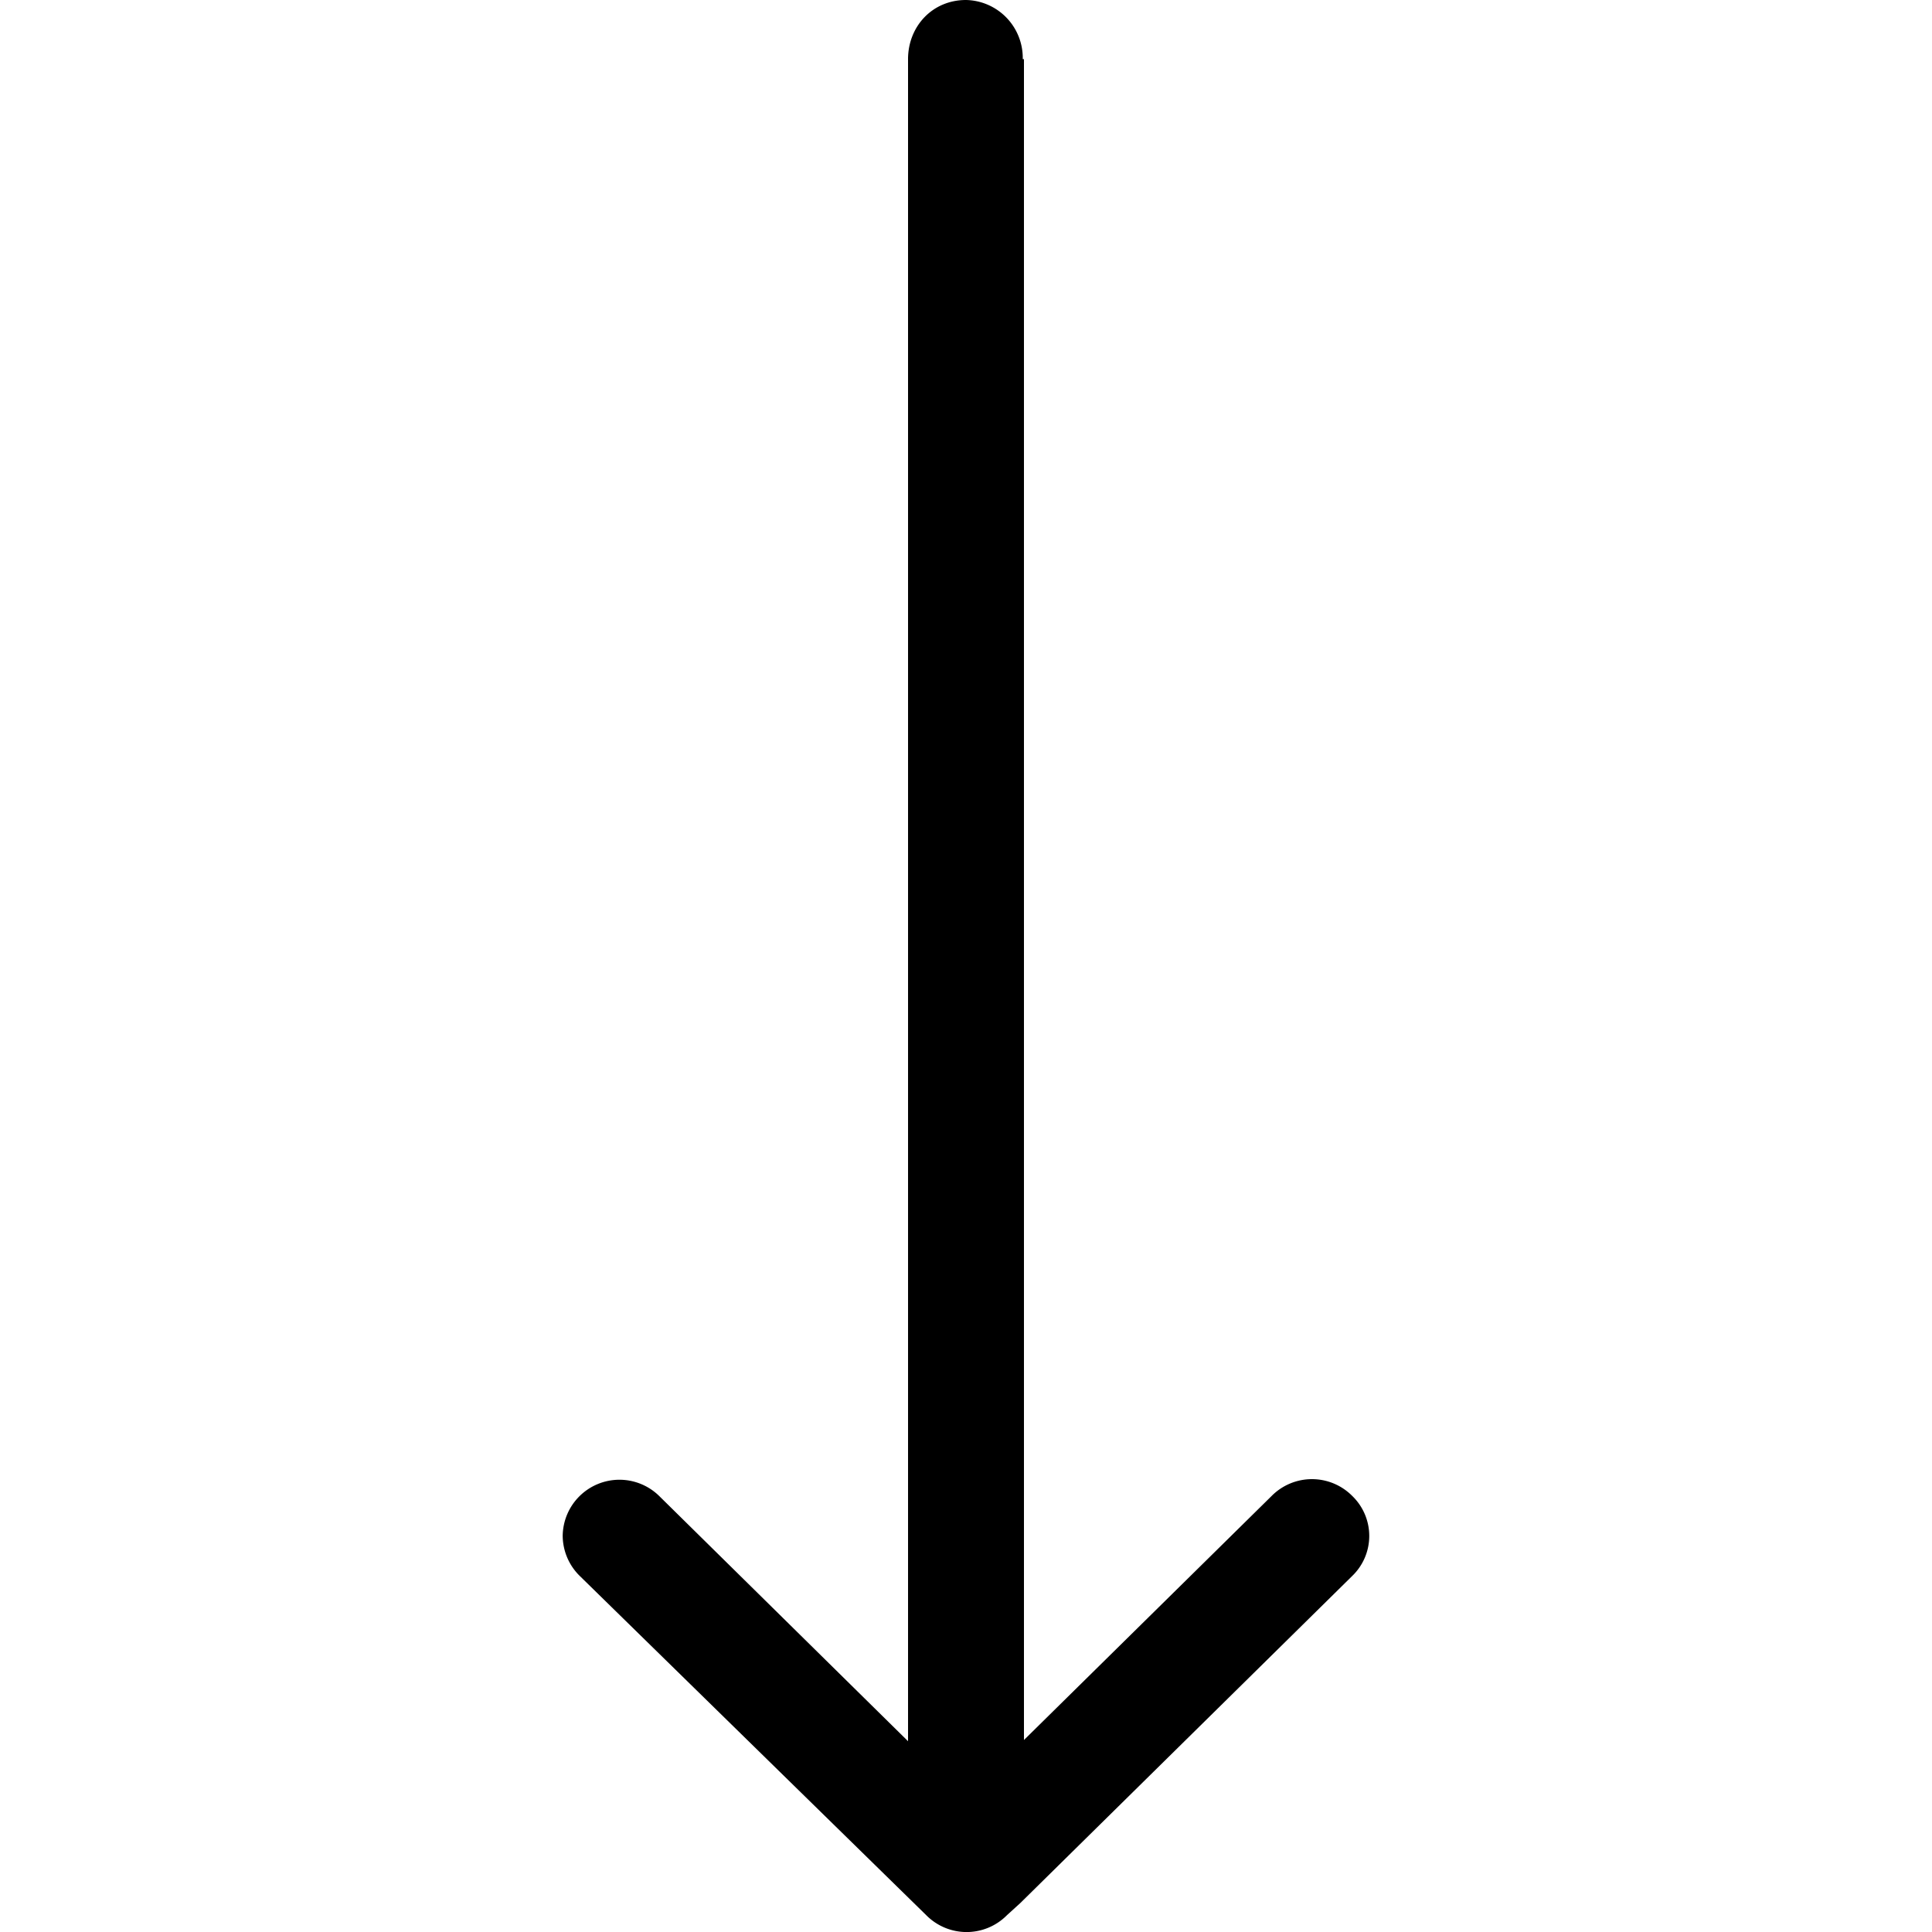 <svg id="icon-arrow-long-down" viewBox="0 0 16 16" xmlns="http://www.w3.org/2000/svg">
  <path d="M8.48.49v13.92l2.05-2.02a.47.47 0 01.67 0 .46.46 0 010 .66l-2.75 2.71-.11.1a.47.47 0 01-.67 0L4.8 13.05a.47.47 0 01-.14-.33.47.47 0 01.8-.33l2.06 2.03V.49c0-.27.2-.49.48-.49a.48.48 0 01.47.49z" fill-rule="nonzero"/>
</svg>